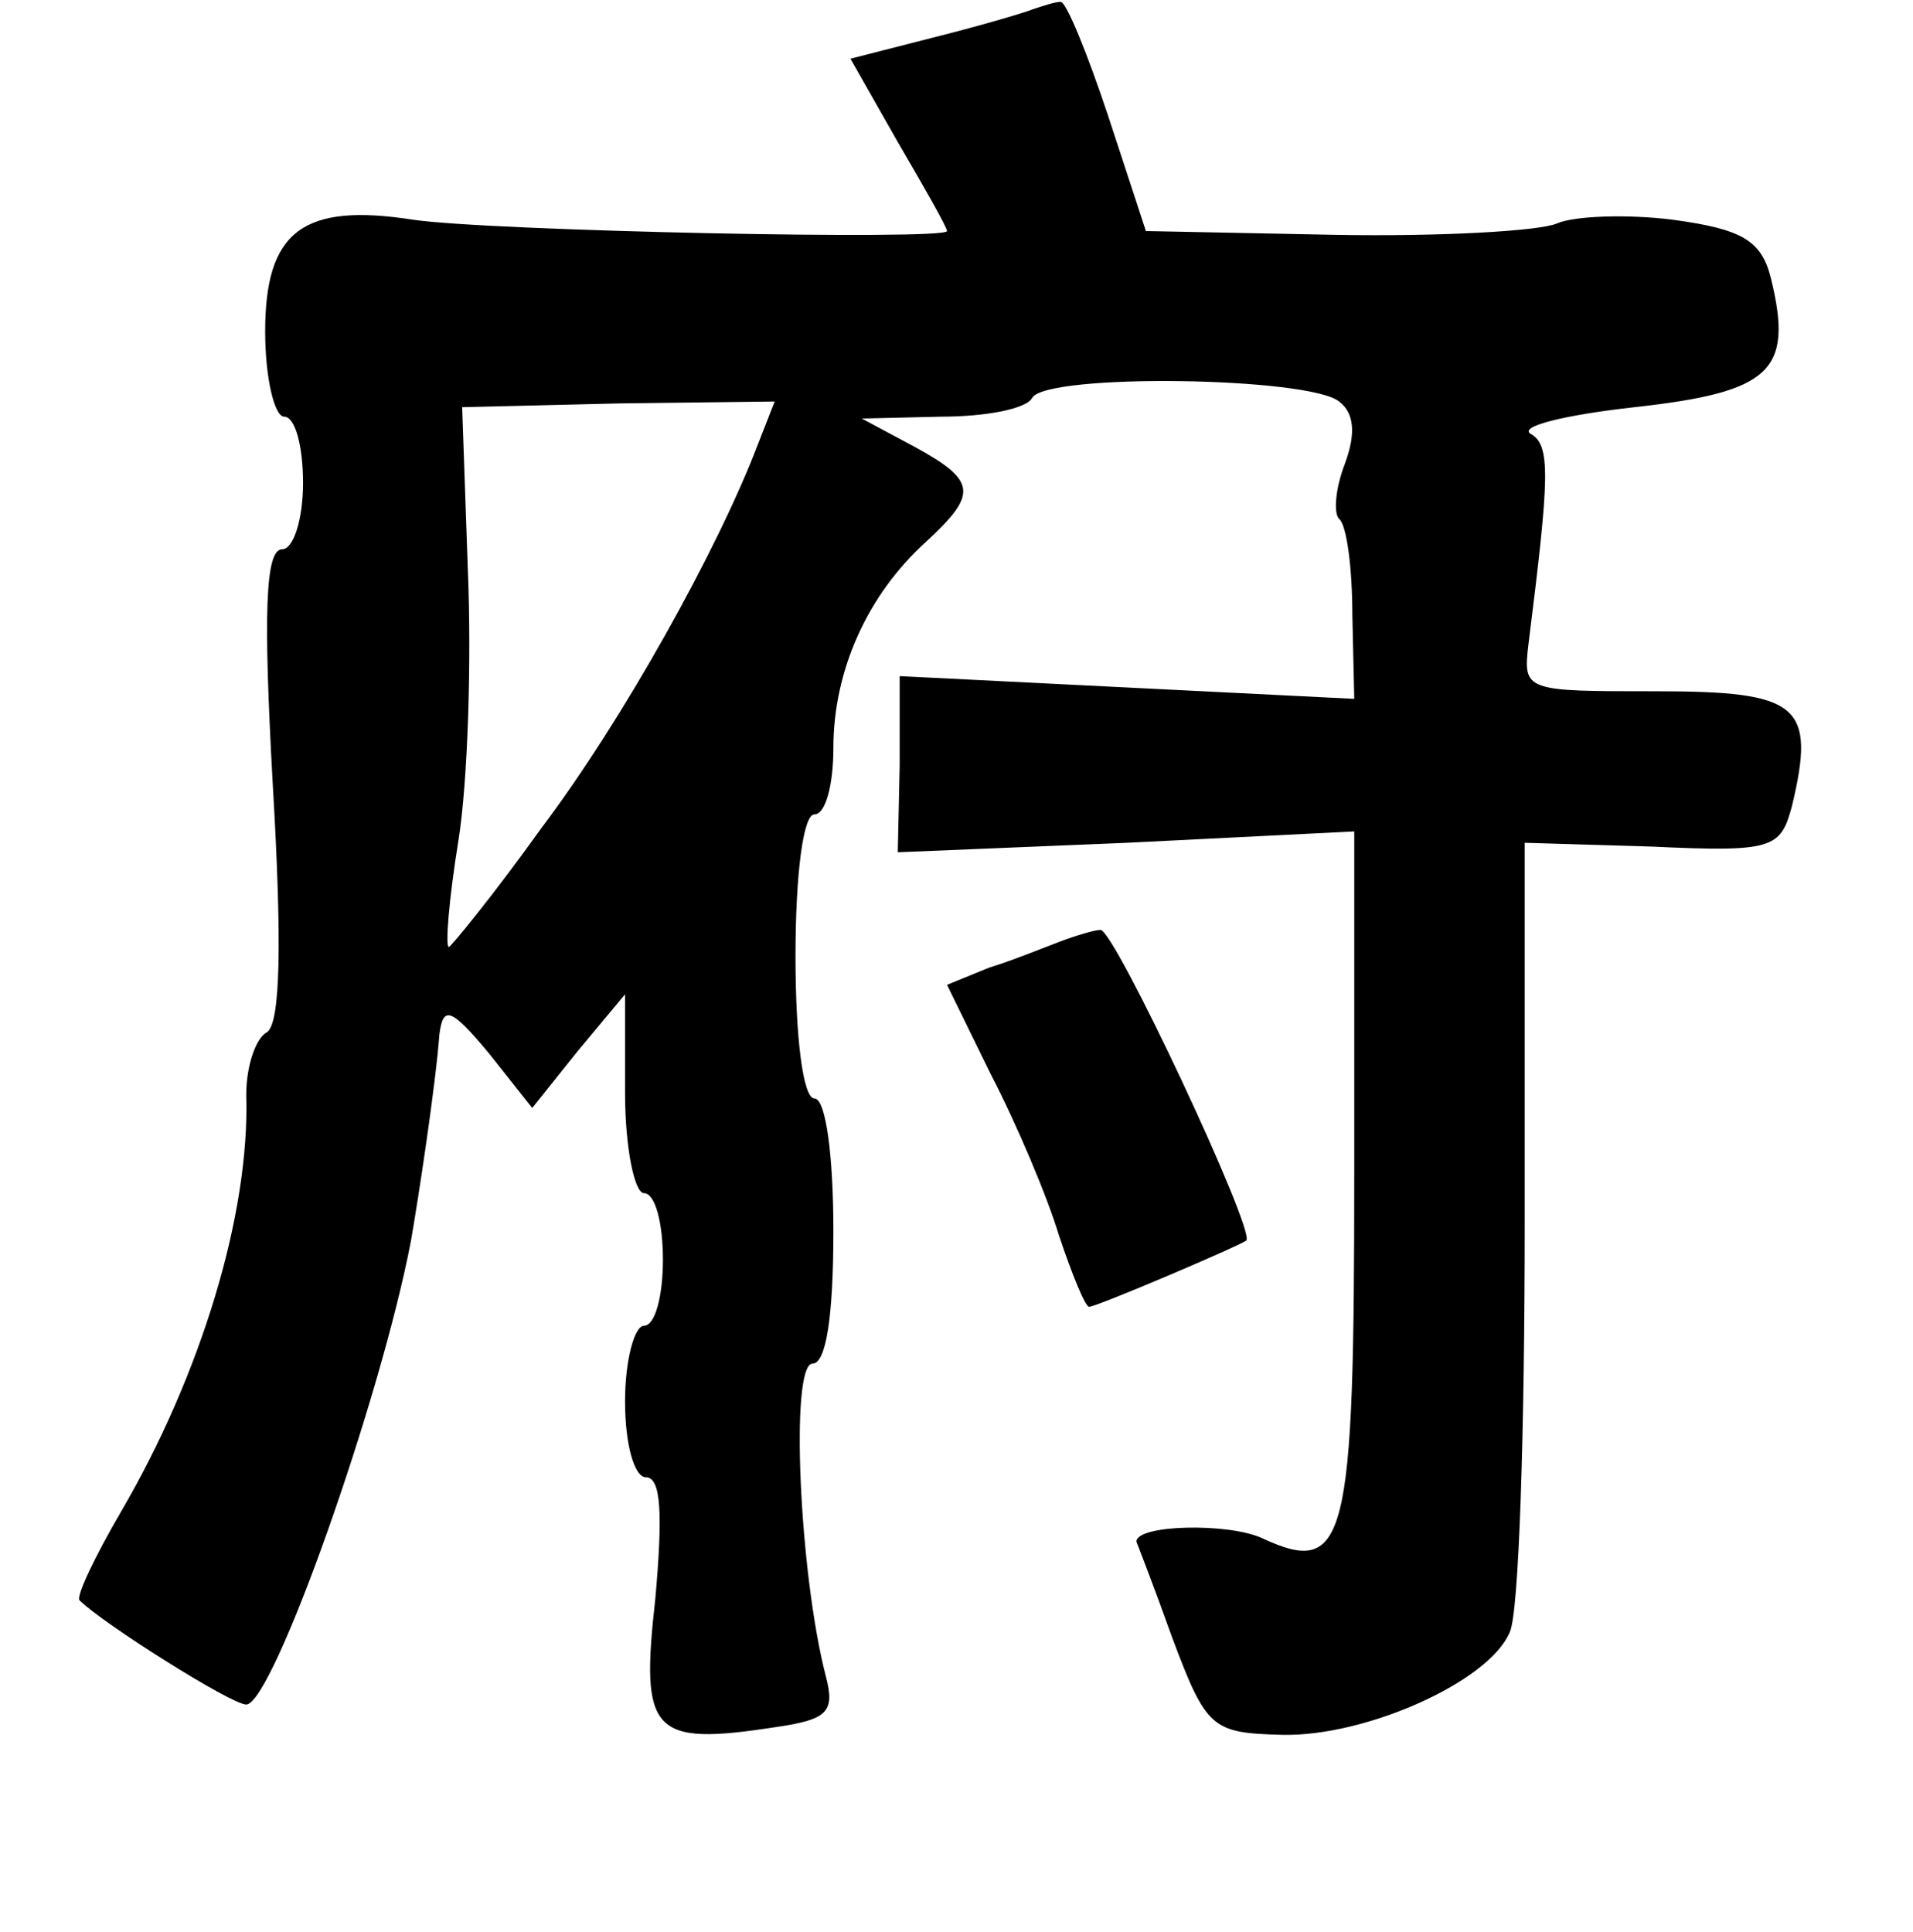 <?xml version="1.0" standalone="no"?>
<!DOCTYPE svg PUBLIC "-//W3C//DTD SVG 20010904//EN"
 "http://www.w3.org/TR/2001/REC-SVG-20010904/DTD/svg10.dtd">
<svg version="1.0" xmlns="http://www.w3.org/2000/svg"
 width="101pt" height="102pt" viewBox="0 0 101 102"
 preserveAspectRatio="xMidYMid meet">
<g transform="translate(0,102) scale(0.1,-0.1)"
fill="#000000" stroke="none">
<path d="M545 1015 c-5 -2 -29 -9 -53 -15 l-43 -11 25 -44 c14 -24 26 -45 26
-47 0 -5 -242 0 -282 6 -58 9 -78 -6 -78 -59 0 -25 5 -45 10 -45 6 0 10 -16
10 -35 0 -19 -5 -35 -11 -35 -9 0 -10 -34 -5 -124 5 -85 4 -126 -3 -131 -6 -3
-11 -18 -11 -33 2 -63 -24 -148 -66 -220 -14 -24 -24 -45 -22 -47 12 -12 80
-55 88 -55 14 0 71 161 87 245 4 23 13 82 15 109 2 15 6 14 26 -10 l23 -29 24
30 25 30 0 -52 c0 -29 5 -53 10 -53 6 0 10 -16 10 -35 0 -19 -4 -35 -10 -35
-5 0 -10 -18 -10 -40 0 -23 5 -40 11 -40 8 0 9 -19 5 -64 -8 -71 -2 -78 63
-68 28 4 32 8 27 27 -14 54 -19 165 -7 165 7 0 11 24 11 70 0 40 -4 70 -10 70
-6 0 -10 32 -10 75 0 43 4 75 10 75 6 0 10 16 10 35 0 41 18 81 49 109 27 25
27 32 -6 50 l-28 15 42 1 c23 0 45 4 48 10 8 13 146 11 162 -2 8 -6 9 -17 3
-33 -5 -13 -6 -26 -3 -29 4 -3 7 -26 7 -51 l1 -44 -120 6 -120 6 0 -47 -1 -46
121 5 120 6 0 -180 c0 -196 -4 -214 -49 -193 -18 8 -66 7 -66 -2 0 0 9 -23 19
-51 18 -48 21 -50 58 -51 44 -1 109 28 120 54 5 9 8 107 8 217 l0 200 67 -2
c64 -3 68 -1 74 21 13 54 4 61 -72 61 -69 0 -70 0 -67 25 11 88 12 105 1 111
-6 4 19 10 55 14 72 8 84 19 72 68 -5 20 -15 26 -52 31 -24 3 -52 2 -61 -2 -9
-4 -62 -7 -117 -6 l-100 2 -20 61 c-11 33 -22 60 -25 60 -3 0 -9 -2 -15 -4z
m-145 -230 c-21 -55 -71 -145 -114 -202 -25 -35 -48 -63 -49 -63 -2 0 0 25 5
56 5 31 7 95 5 143 l-3 86 83 2 82 1 -9 -23z"/>
<path d="M560 523 c-8 -3 -25 -10 -38 -14 l-22 -9 23 -47 c14 -27 30 -65 36
-85 7 -21 14 -38 16 -38 4 0 79 32 83 35 5 5 -70 165 -77 164 -3 0 -13 -3 -21
-6z"/>
</g>
</svg>
